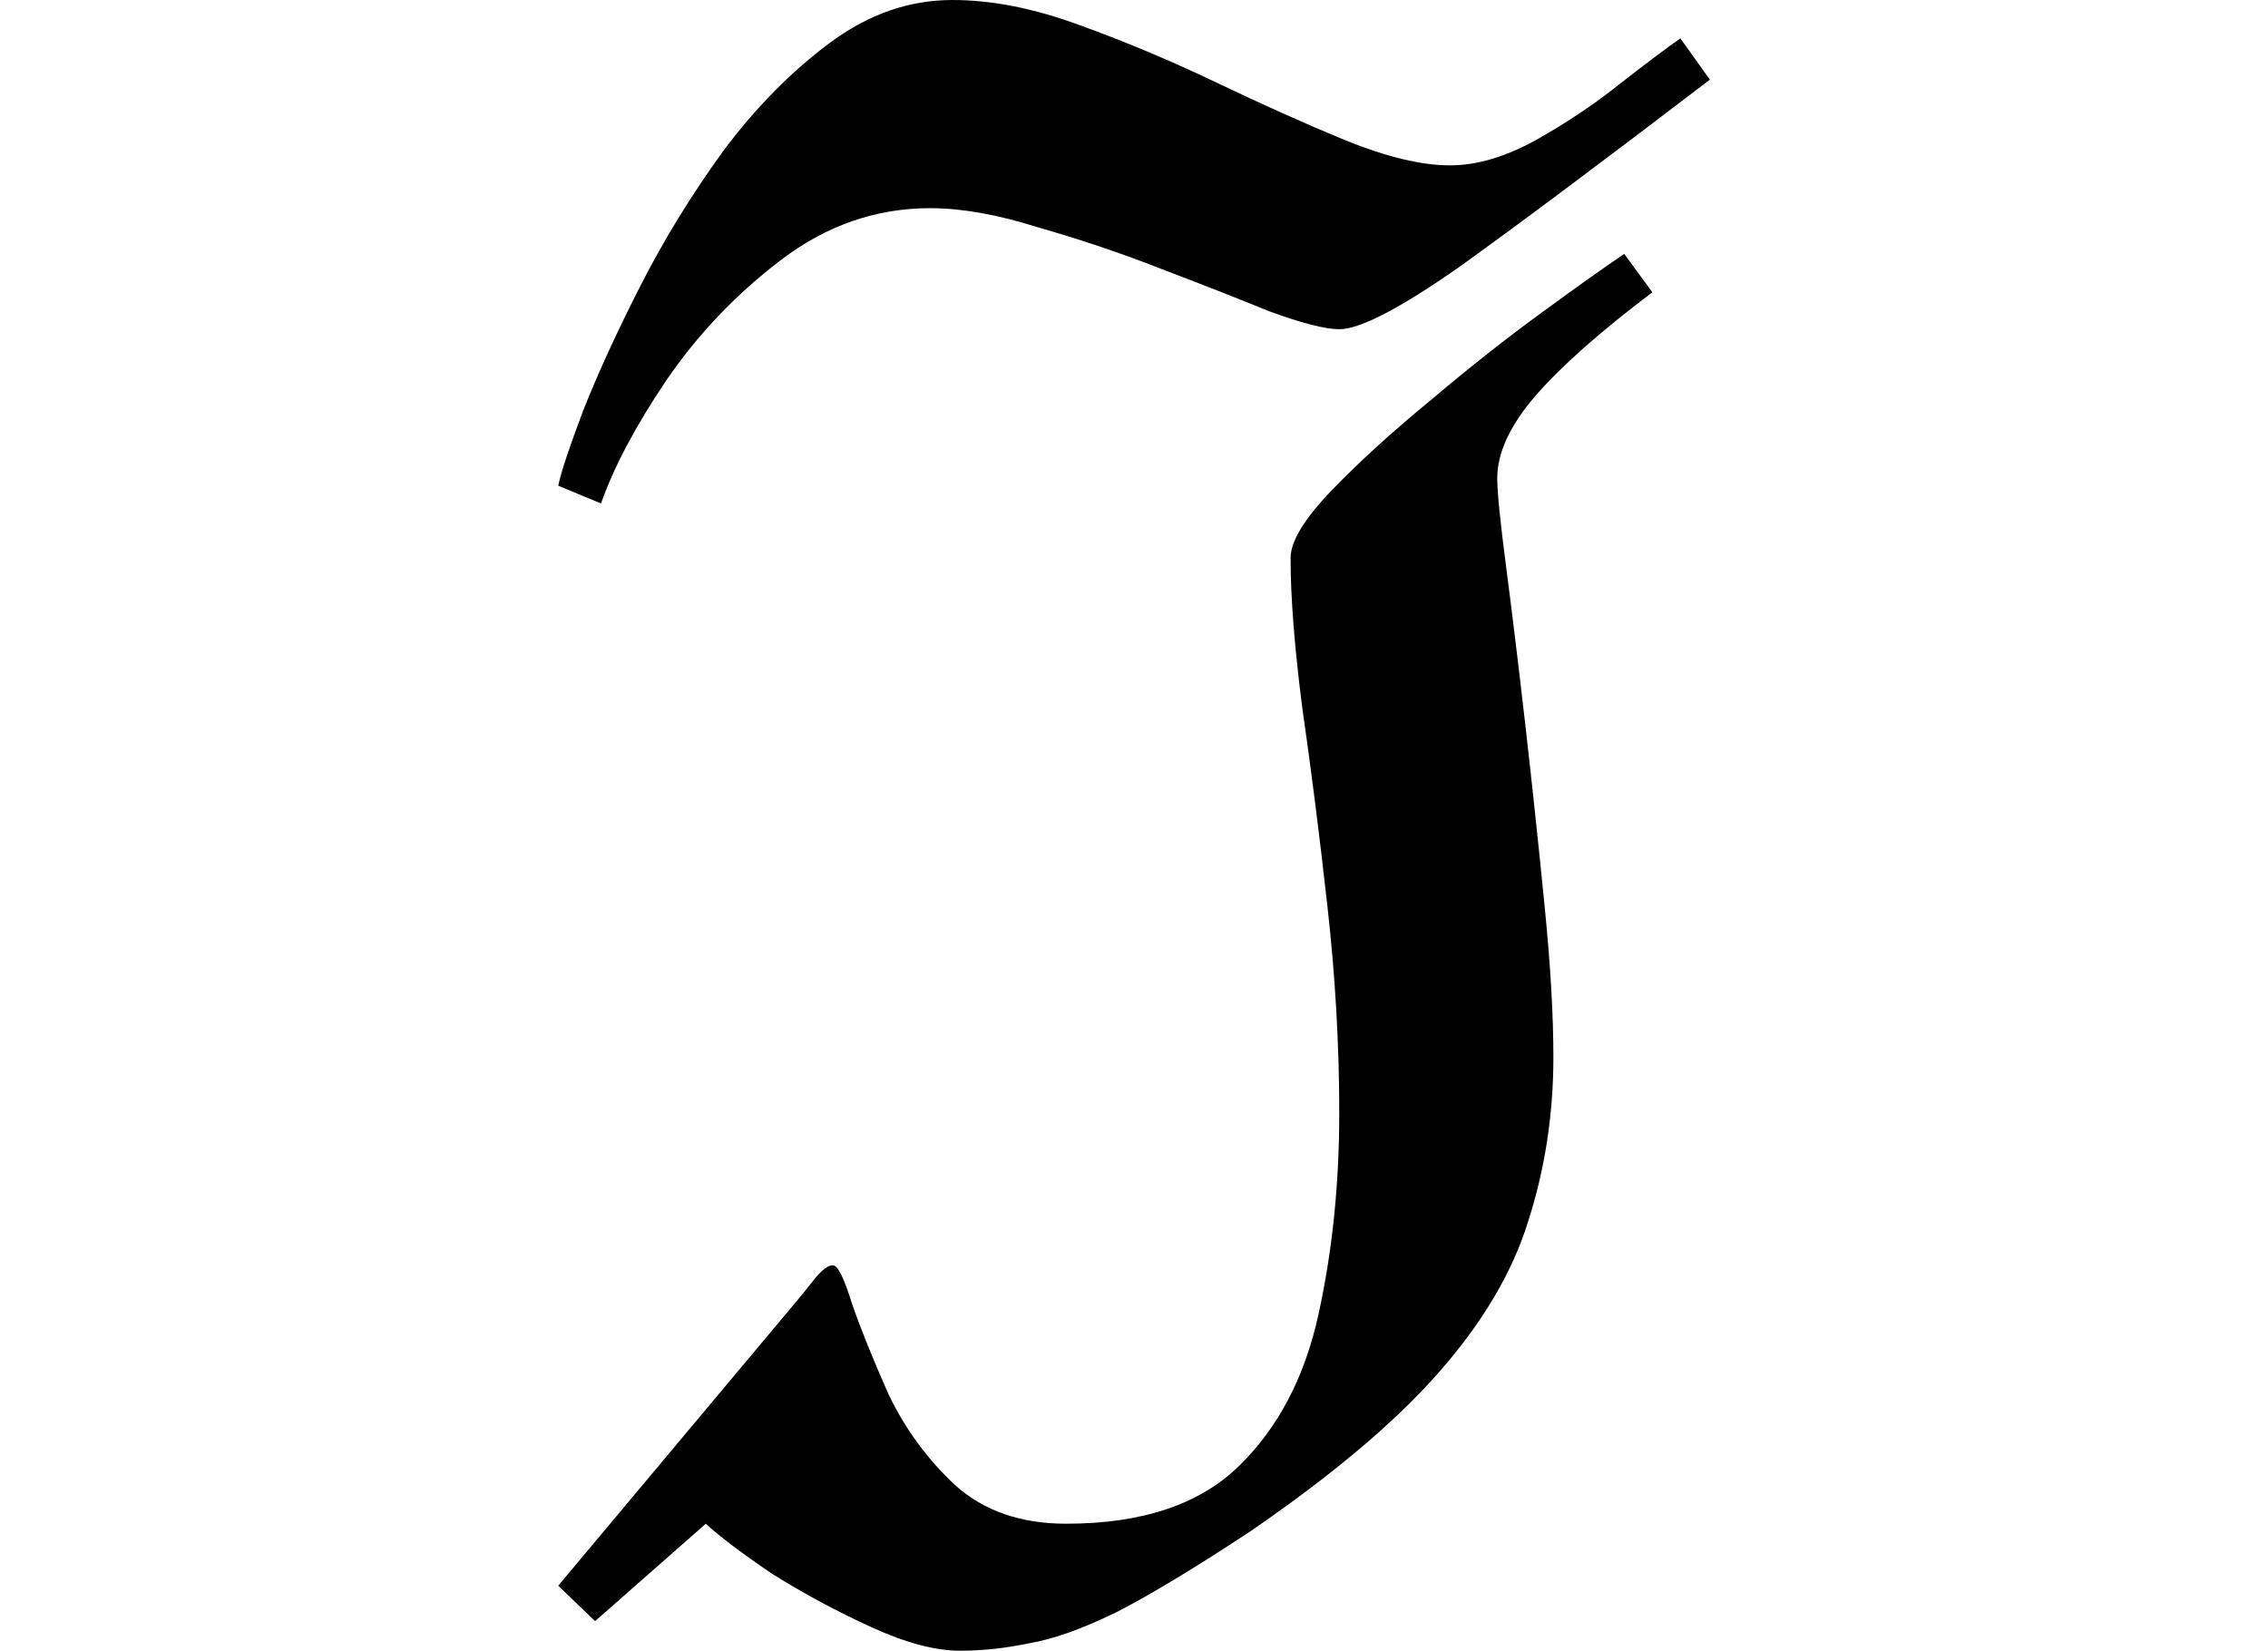 <svg height="17.469" viewBox="0 0 24 17.469" width="24" xmlns="http://www.w3.org/2000/svg">
<path d="M0.766,12.141 Q0.812,12.359 1.031,12.938 Q1.266,13.531 1.641,14.266 Q2.016,15 2.516,15.688 Q3.031,16.375 3.641,16.828 Q4.25,17.281 4.938,17.281 Q5.562,17.281 6.281,17.016 Q7.016,16.75 7.734,16.406 Q8.453,16.062 9.094,15.797 Q9.75,15.531 10.203,15.531 Q10.625,15.531 11.109,15.797 Q11.609,16.078 12.016,16.406 Q12.438,16.734 12.641,16.875 L12.953,16.438 Q11.234,15.125 10.297,14.453 Q9.359,13.797 9.031,13.797 Q8.812,13.797 8.297,13.984 Q7.797,14.188 7.141,14.438 Q6.5,14.688 5.844,14.875 Q5.203,15.078 4.703,15.078 Q3.844,15.078 3.125,14.531 Q2.406,13.984 1.906,13.25 Q1.422,12.531 1.219,11.953 Z M5.016,-0.188 Q4.625,-0.188 4.078,0.062 Q3.531,0.312 3.031,0.625 Q2.547,0.953 2.328,1.156 L1.156,0.125 L0.766,0.5 L3.266,3.484 Q3.359,3.594 3.469,3.734 Q3.594,3.891 3.672,3.891 Q3.75,3.891 3.875,3.484 Q4.016,3.078 4.266,2.516 Q4.531,1.969 4.969,1.562 Q5.422,1.156 6.141,1.156 Q7.344,1.156 7.969,1.766 Q8.594,2.375 8.812,3.375 Q9.031,4.375 9.031,5.5 Q9.031,6.578 8.906,7.688 Q8.781,8.812 8.641,9.781 Q8.516,10.75 8.516,11.375 Q8.516,11.641 8.953,12.094 Q9.391,12.547 10,13.047 Q10.609,13.562 11.188,13.984 Q11.766,14.406 12.047,14.594 L12.344,14.188 Q11.516,13.562 11.109,13.094 Q10.703,12.625 10.703,12.219 Q10.703,12 10.797,11.281 Q10.891,10.562 11,9.609 Q11.109,8.656 11.203,7.703 Q11.297,6.766 11.297,6.094 Q11.297,5.188 11.031,4.359 Q10.781,3.547 10.078,2.75 Q9.391,1.969 8.094,1.078 Q7.219,0.5 6.672,0.219 Q6.125,-0.047 5.75,-0.109 Q5.375,-0.188 5.016,-0.188 Z" transform="translate(5.141, 17.281) scale(1, -1)"/>
</svg>